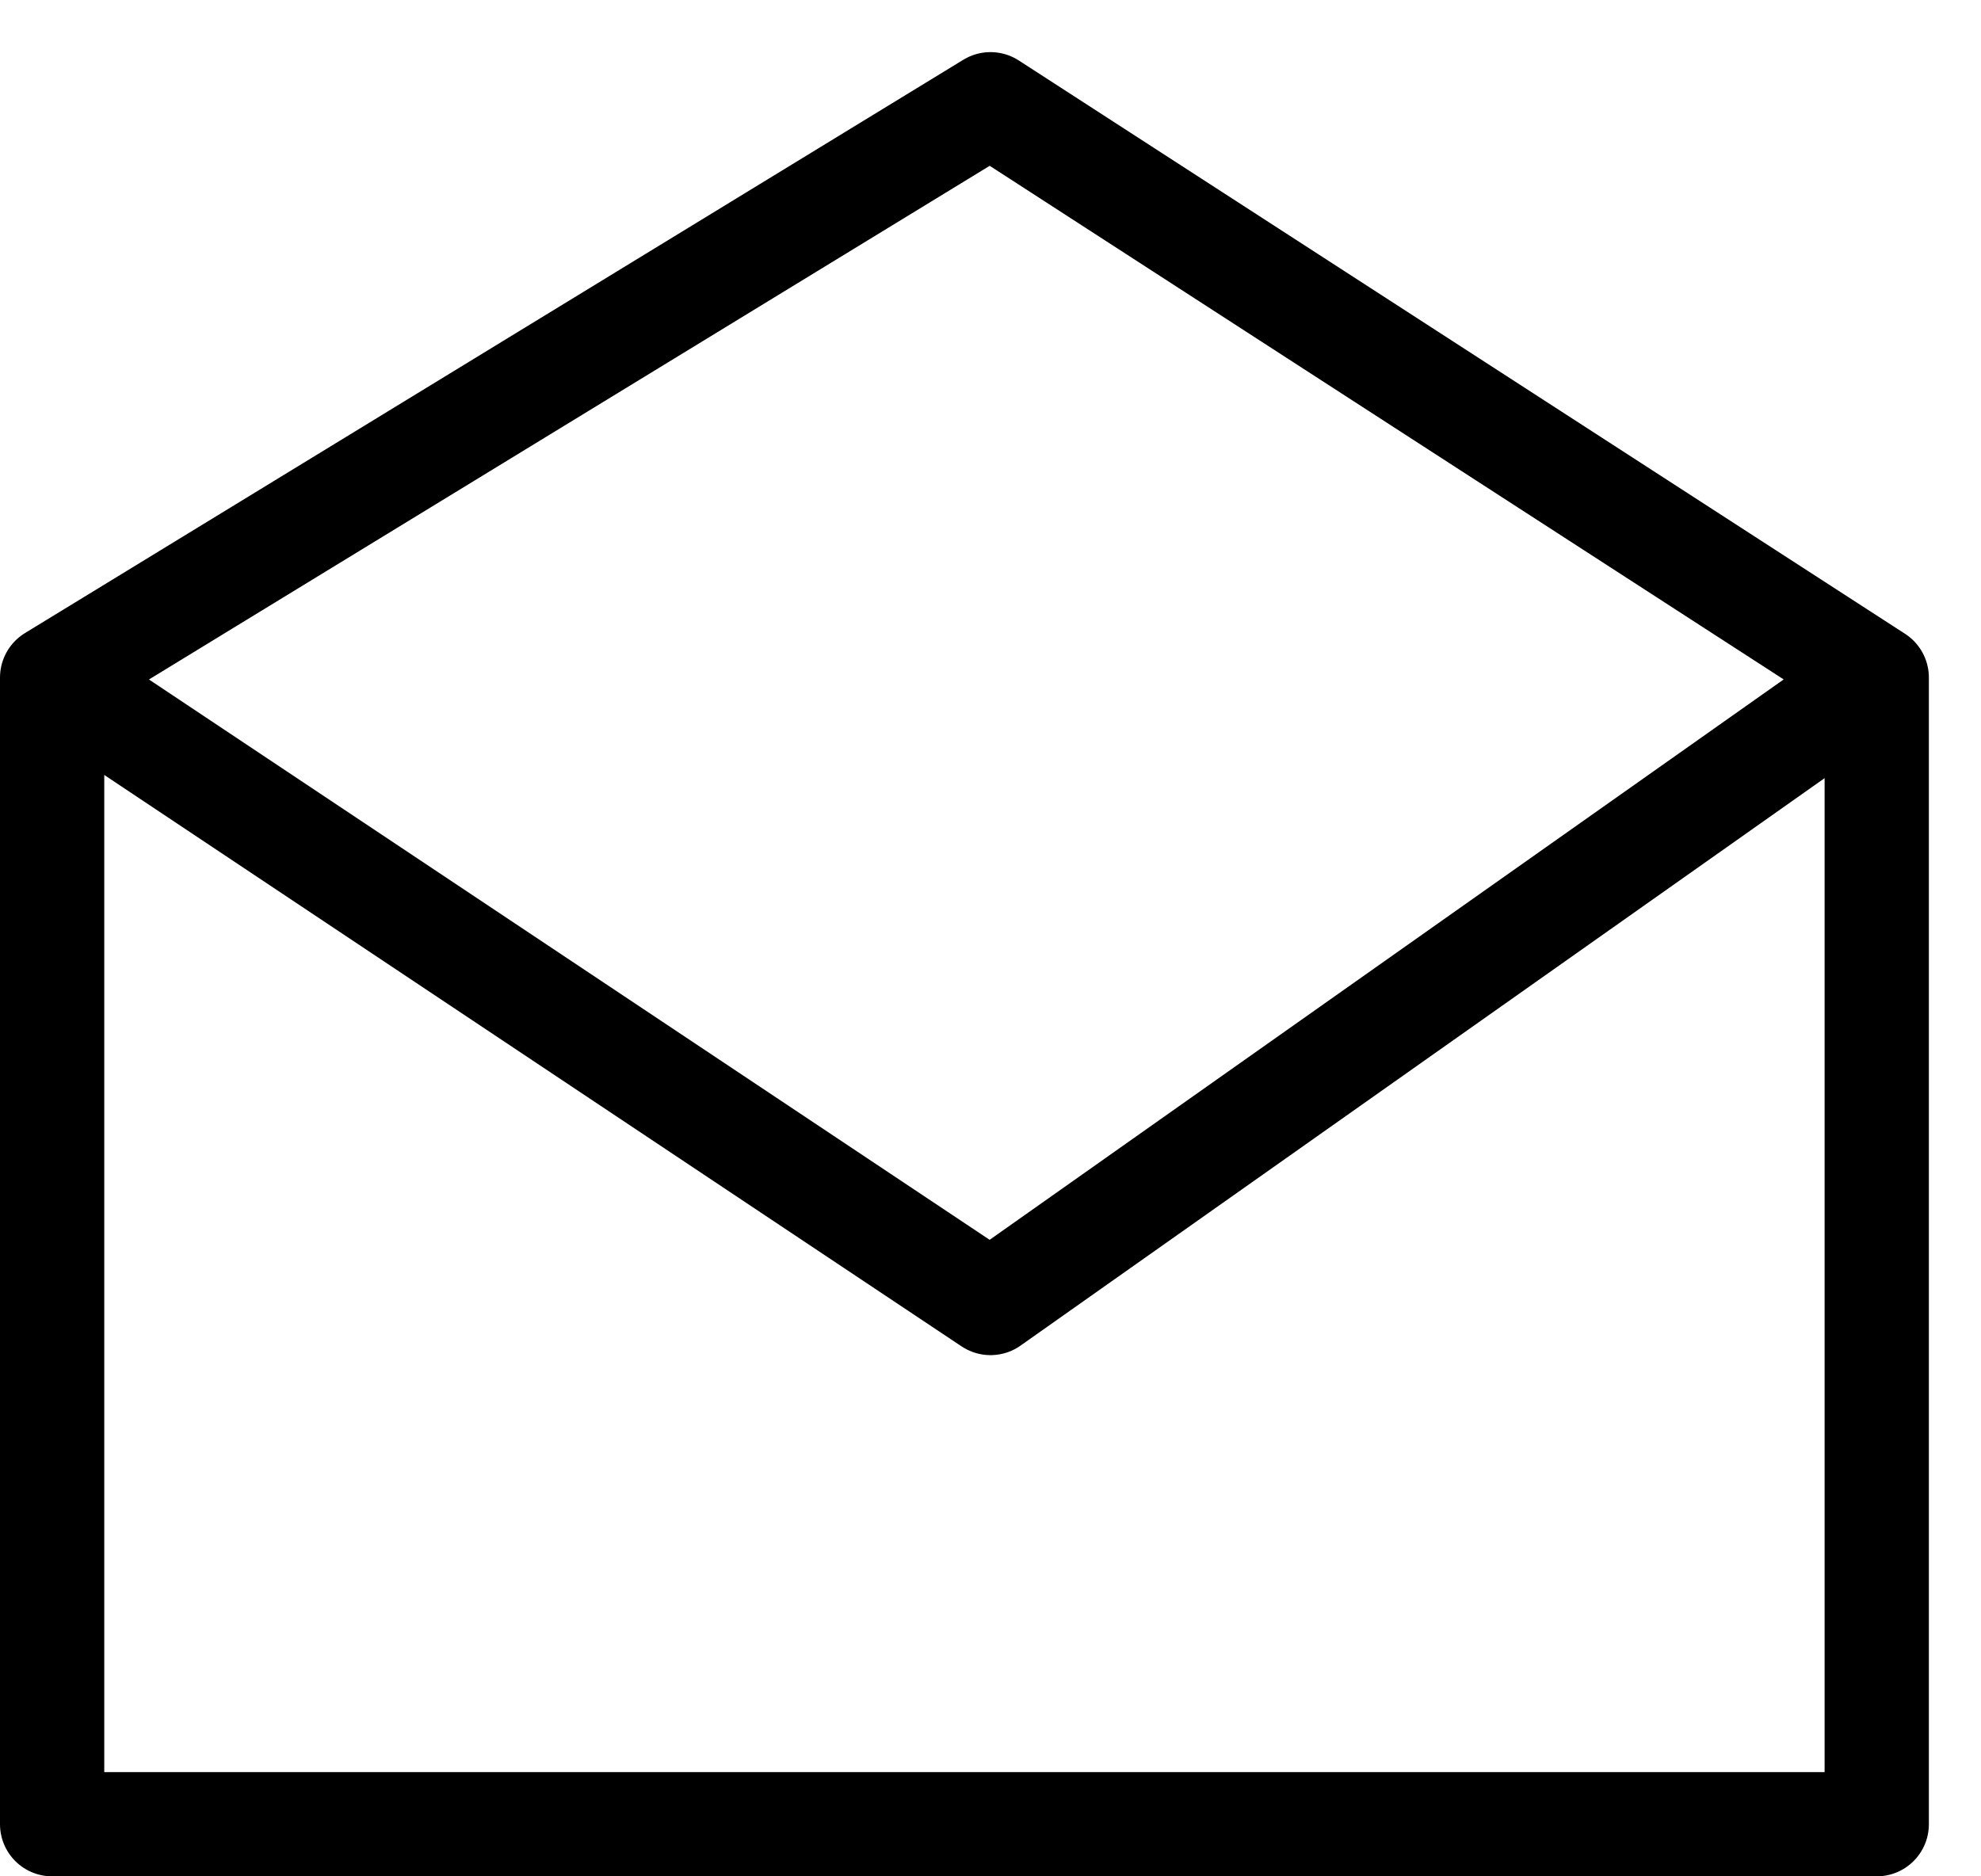 <svg width="19" height="18" viewBox="0 0 19 18" fill="none" xmlns="http://www.w3.org/2000/svg">
<path d="M0.5 6.5V17.5H18V6.5M0.5 6.5L9.5 1L18 6.5M0.5 6.5L9.5 12.5L18 6.5" stroke="black" stroke-linecap="round" stroke-linejoin="round"/>
</svg>
